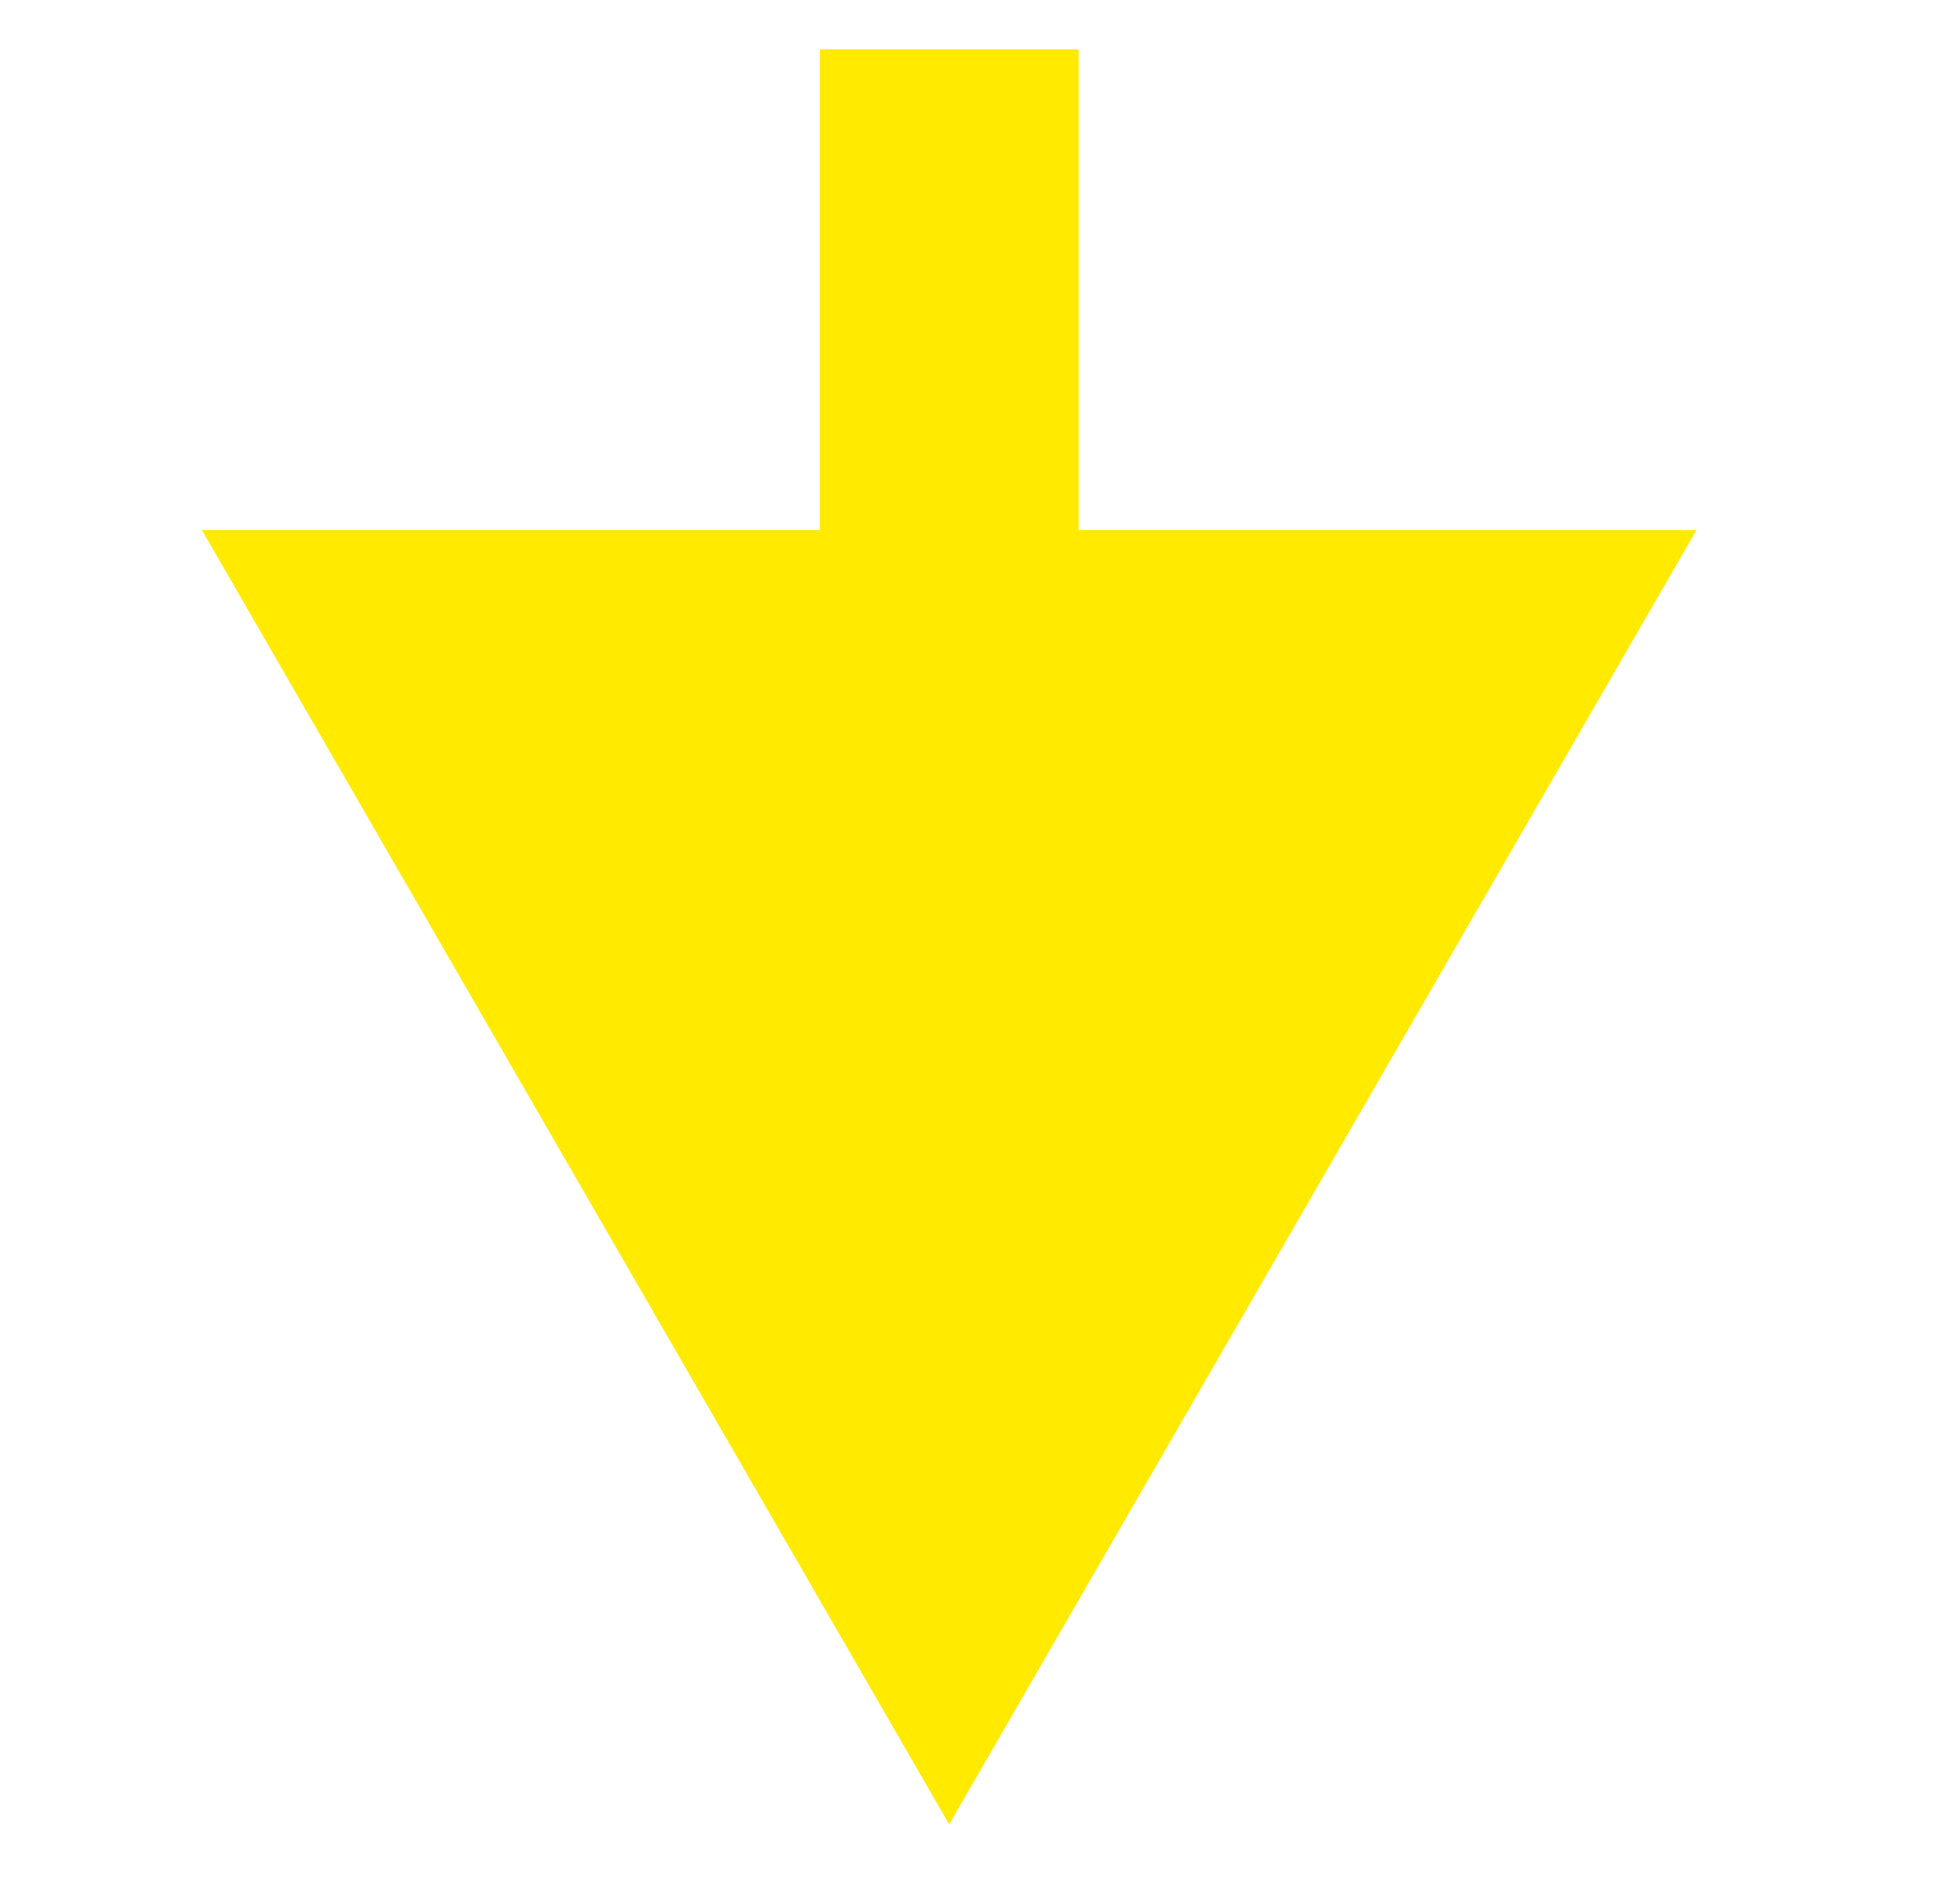 <svg width="159" height="154" viewBox="0 0 159 154" fill="none" xmlns="http://www.w3.org/2000/svg">
<g filter="url(#filter0_d_100_23)">
<path d="M77 144L137.622 39H16.378L77 144ZM77 0L66.5 0V49.5H77H87.5V0L77 0Z" fill="#FFEA00"/>
</g>
<defs>
<filter id="filter0_d_100_23" x="12.378" y="0" width="129.244" height="152" filterUnits="userSpaceOnUse" color-interpolation-filters="sRGB">
<feFlood flood-opacity="0" result="BackgroundImageFix"/>
<feColorMatrix in="SourceAlpha" type="matrix" values="0 0 0 0 0 0 0 0 0 0 0 0 0 0 0 0 0 0 127 0" result="hardAlpha"/>
<feOffset dy="4"/>
<feGaussianBlur stdDeviation="2"/>
<feComposite in2="hardAlpha" operator="out"/>
<feColorMatrix type="matrix" values="0 0 0 0 0 0 0 0 0 0 0 0 0 0 0 0 0 0 0.25 0"/>
<feBlend mode="normal" in2="BackgroundImageFix" result="effect1_dropShadow_100_23"/>
<feBlend mode="normal" in="SourceGraphic" in2="effect1_dropShadow_100_23" result="shape"/>
</filter>
</defs>
</svg>
